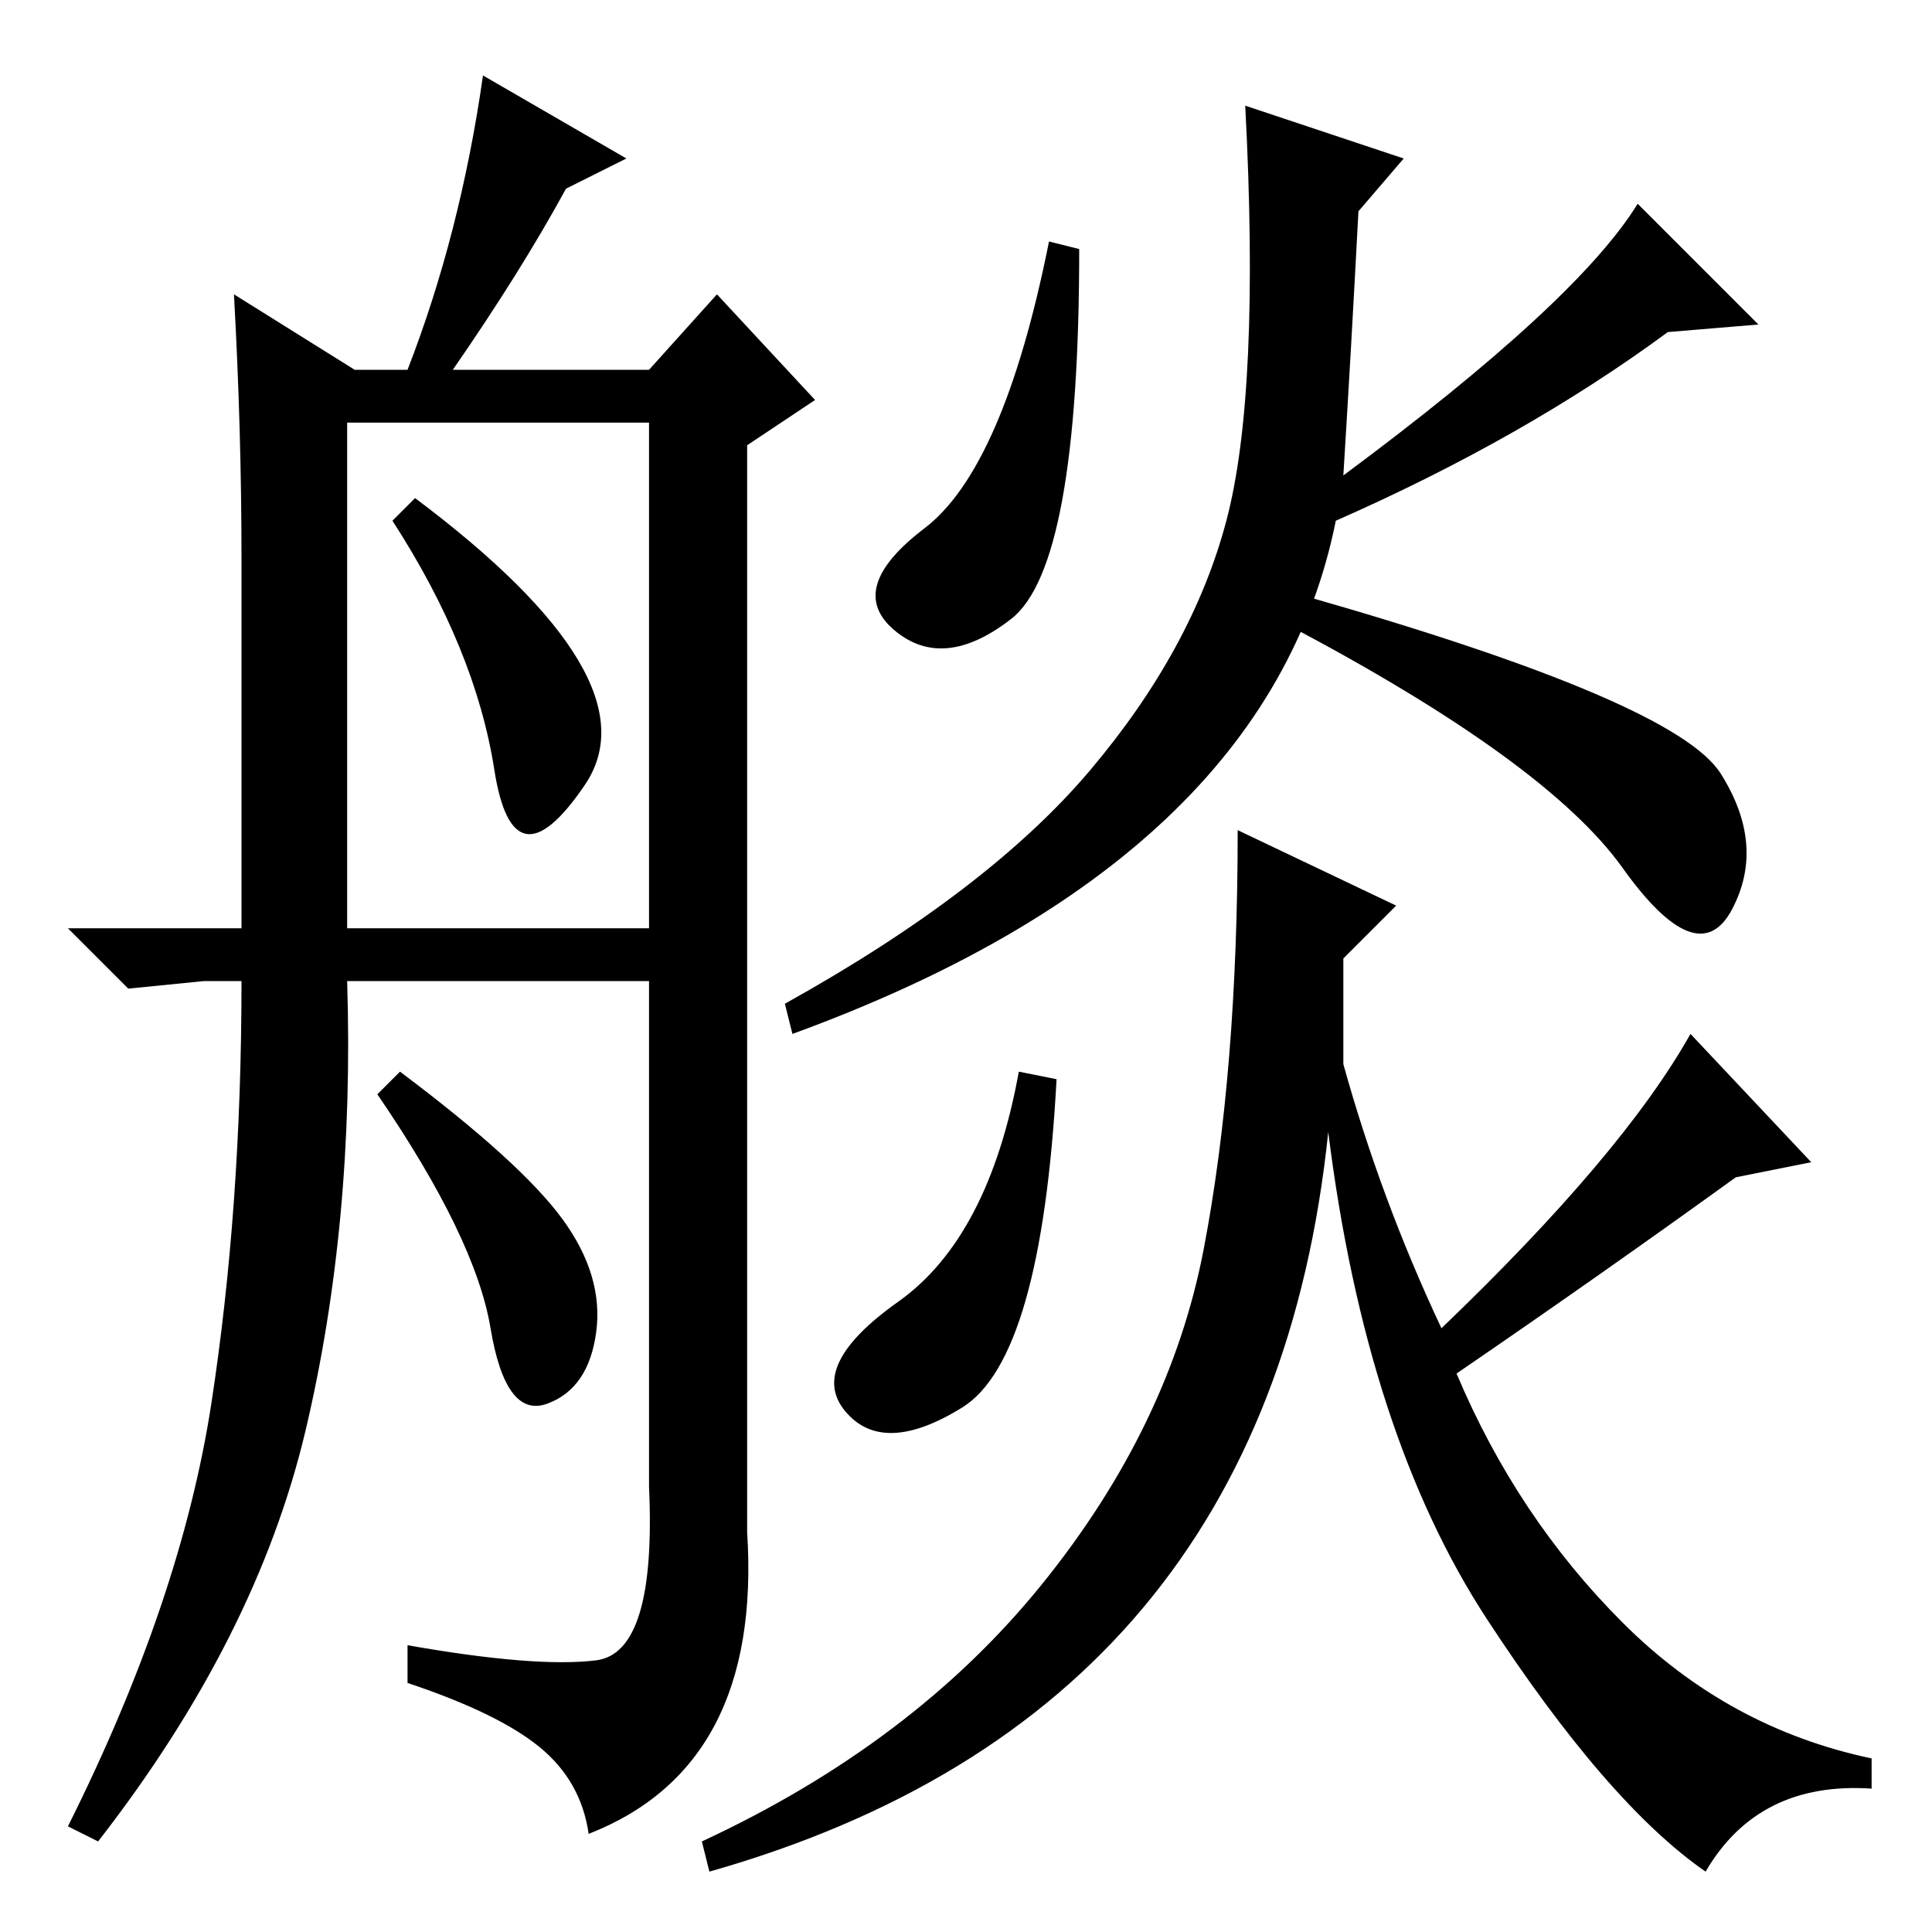 <?xml version="1.0" standalone="no"?>
<!DOCTYPE svg PUBLIC "-//W3C//DTD SVG 1.1//EN" "http://www.w3.org/Graphics/SVG/1.1/DTD/svg11.dtd" >
<svg xmlns="http://www.w3.org/2000/svg" xmlns:xlink="http://www.w3.org/1999/xlink" version="1.1" viewBox="0 -36 256 256">
  <g transform="matrix(1 0 0 -1 0 220)">
   <path fill="currentColor"
d="M65.5 154q-2.5 16 -13.5 33l3 3q32 -24 22.5 -38t-12 2zM9 133h23v49q0 17 -1 35l16 -10h7q7 18 10 39l19 -11l-8 -4q-6 -11 -15 -24h26l9 10l13 -14l-9 -6v-144q2 -31 -21 -40q-1 7 -6.5 11.5t-17.5 8.5v5q17 -3 25 -2t7 23v67h-40q1 -32 -5.5 -59.5t-27.5 -54.5l-4 2
q15 30 19 56t4 56h-5l-10 -1zM46 133h40v67h-40v-67zM74.5 94.5q5.5 -7.5 4.5 -15t-6.5 -9.5t-7.5 10t-15 31l3 3q16 -12 21.5 -19.5zM143 223q0 -42 -9 -49t-15.5 -1.5t4 13.5t16.5 38zM173 177q49 -14 55 -23.5t1.5 -18t-14.5 5.5t-44 32zM221 212q-19 -14 -44 -25
q-9 -45 -72 -68l-1 4q27 15 40.5 31t18 33t2.5 55l21 -7l-6 -7q-1 -19 -2 -35q31 23 39 36l16 -16zM127.5 69.5q-10.5 -6.5 -15.5 -0.5t7 14.5t16 30.5l5 -1q-2 -37 -12.5 -43.5zM224 119l16 -17l-10 -2q-18 -13 -37 -26q8 -19 22 -33t33 -18v-4q-15 1 -22 -11
q-13 9 -29 33.5t-21 64.5q-8 -77 -82 -98l-1 4q28 13 45 34t21.5 44.5t4.5 55.5l21 -10l-7 -7v-14q5 -18 13 -35q24 23 33 39z" />
  </g>

</svg>
